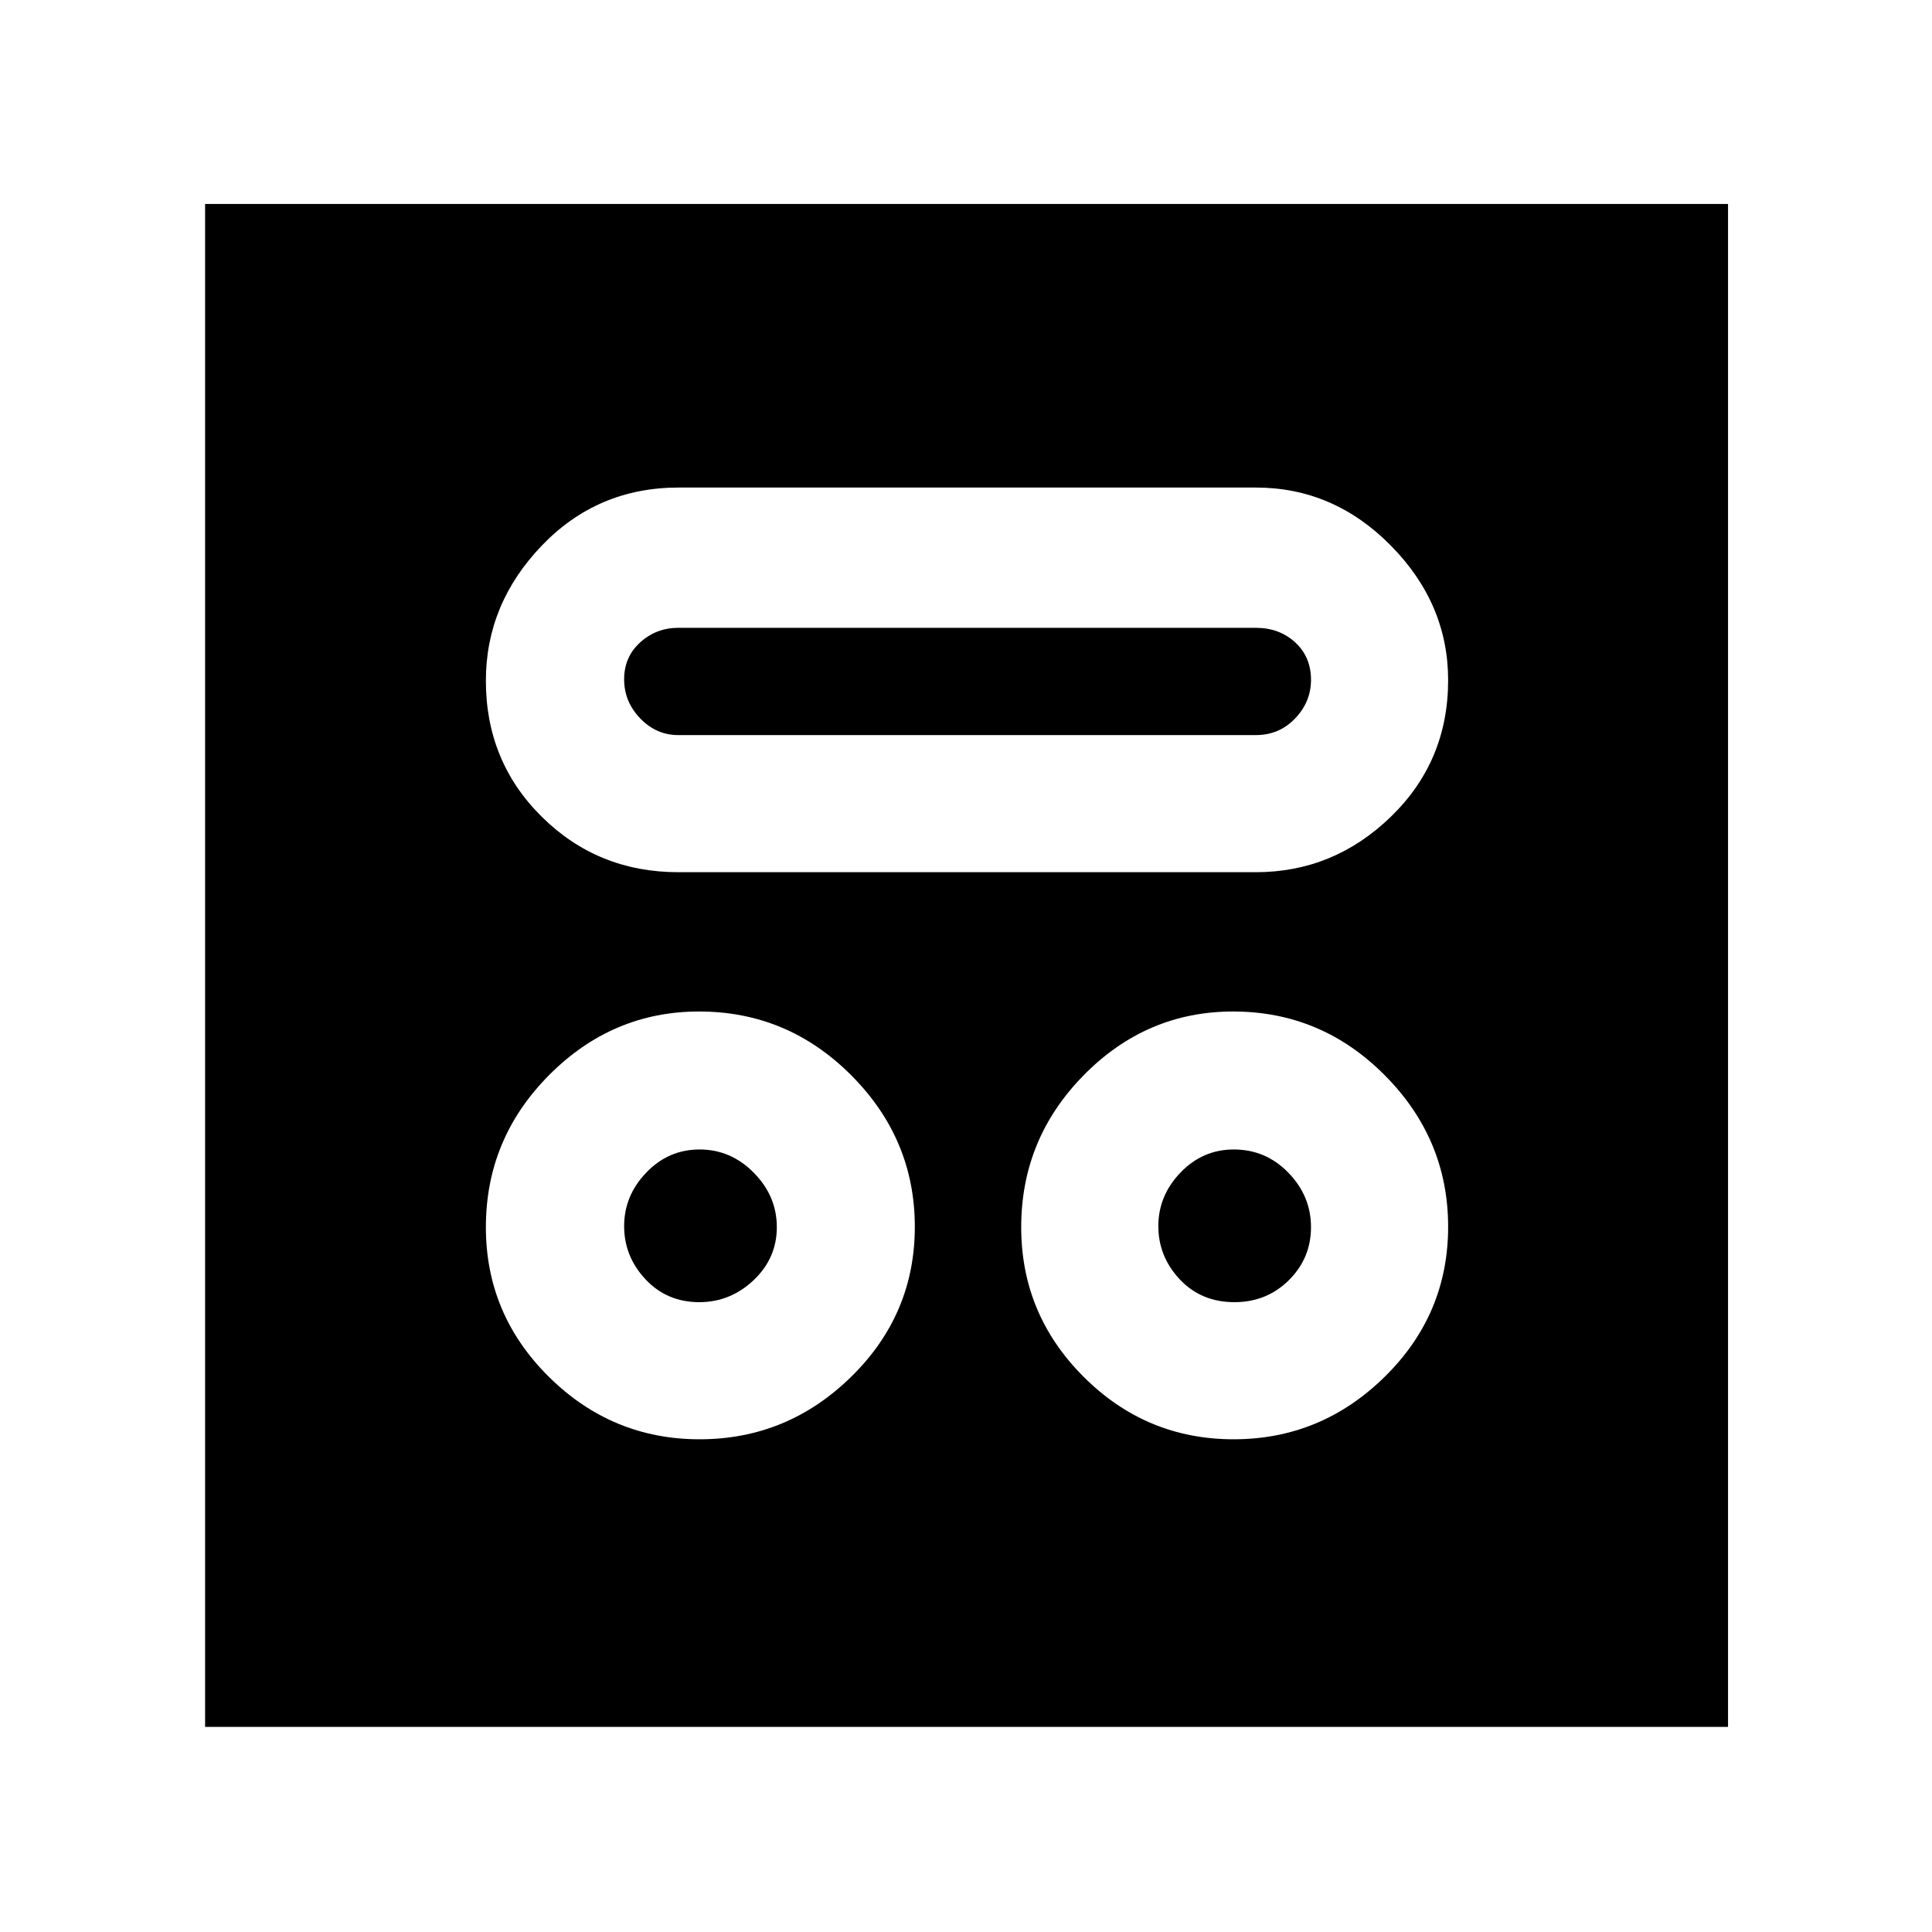 <svg xmlns="http://www.w3.org/2000/svg" height="48" viewBox="0 -960 960 960" width="48"><path d="M347.65-244.83q43.56 0 75.24-31 31.68-31 31.68-74.6 0-43.6-31.6-75.28t-75.58-31.68q-43.15 0-74.55 31.6-31.41 31.59-31.41 75.58 0 43.38 31.34 74.38 31.33 31 74.88 31Zm265.34 0q43.45 0 75.01-31 31.57-31 31.57-74.6 0-43.6-31.49-75.28-31.48-31.68-75.36-31.68-43.05 0-74.17 31.6-31.12 31.59-31.12 75.58 0 43.38 31.06 74.38 31.05 31 74.5 31Zm-265.51-68.13q-16.08 0-26.71-11.34-10.64-11.34-10.64-26.46 0-15.12 11-26.59 11-11.48 26.52-11.48t26.93 11.58Q386-365.67 386-350.23t-11.55 26.36q-11.56 10.91-26.97 10.91Zm265.89 0q-16.49 0-27.15-11.34-10.65-11.34-10.65-26.46 0-15.12 11-26.59 11-11.48 26.51-11.48 15.92 0 27.14 11.58 11.21 11.58 11.21 27.02t-11.01 26.36q-11.02 10.91-27.05 10.91ZM337.13-526.61H624q38.68 0 67.12-27.57 28.45-27.58 28.45-67.83 0-38.01-28.45-66.87-28.44-28.86-67.12-28.86H337.2q-40.38 0-68.07 28.94-27.7 28.94-27.7 67.06 0 40.13 27.82 67.63 27.81 27.5 67.88 27.5Zm-.11-68.13q-10.89 0-18.89-8.28t-8-19.44q0-11.15 8-18.37 8-7.21 18.89-7.21h286.96q11.68 0 19.57 7.21 7.88 7.22 7.88 18.66 0 10.87-7.88 19.15-7.89 8.28-19.57 8.28H337.02ZM101.91-101.91v-756.74h756.74v756.74H101.91Z"/></svg>